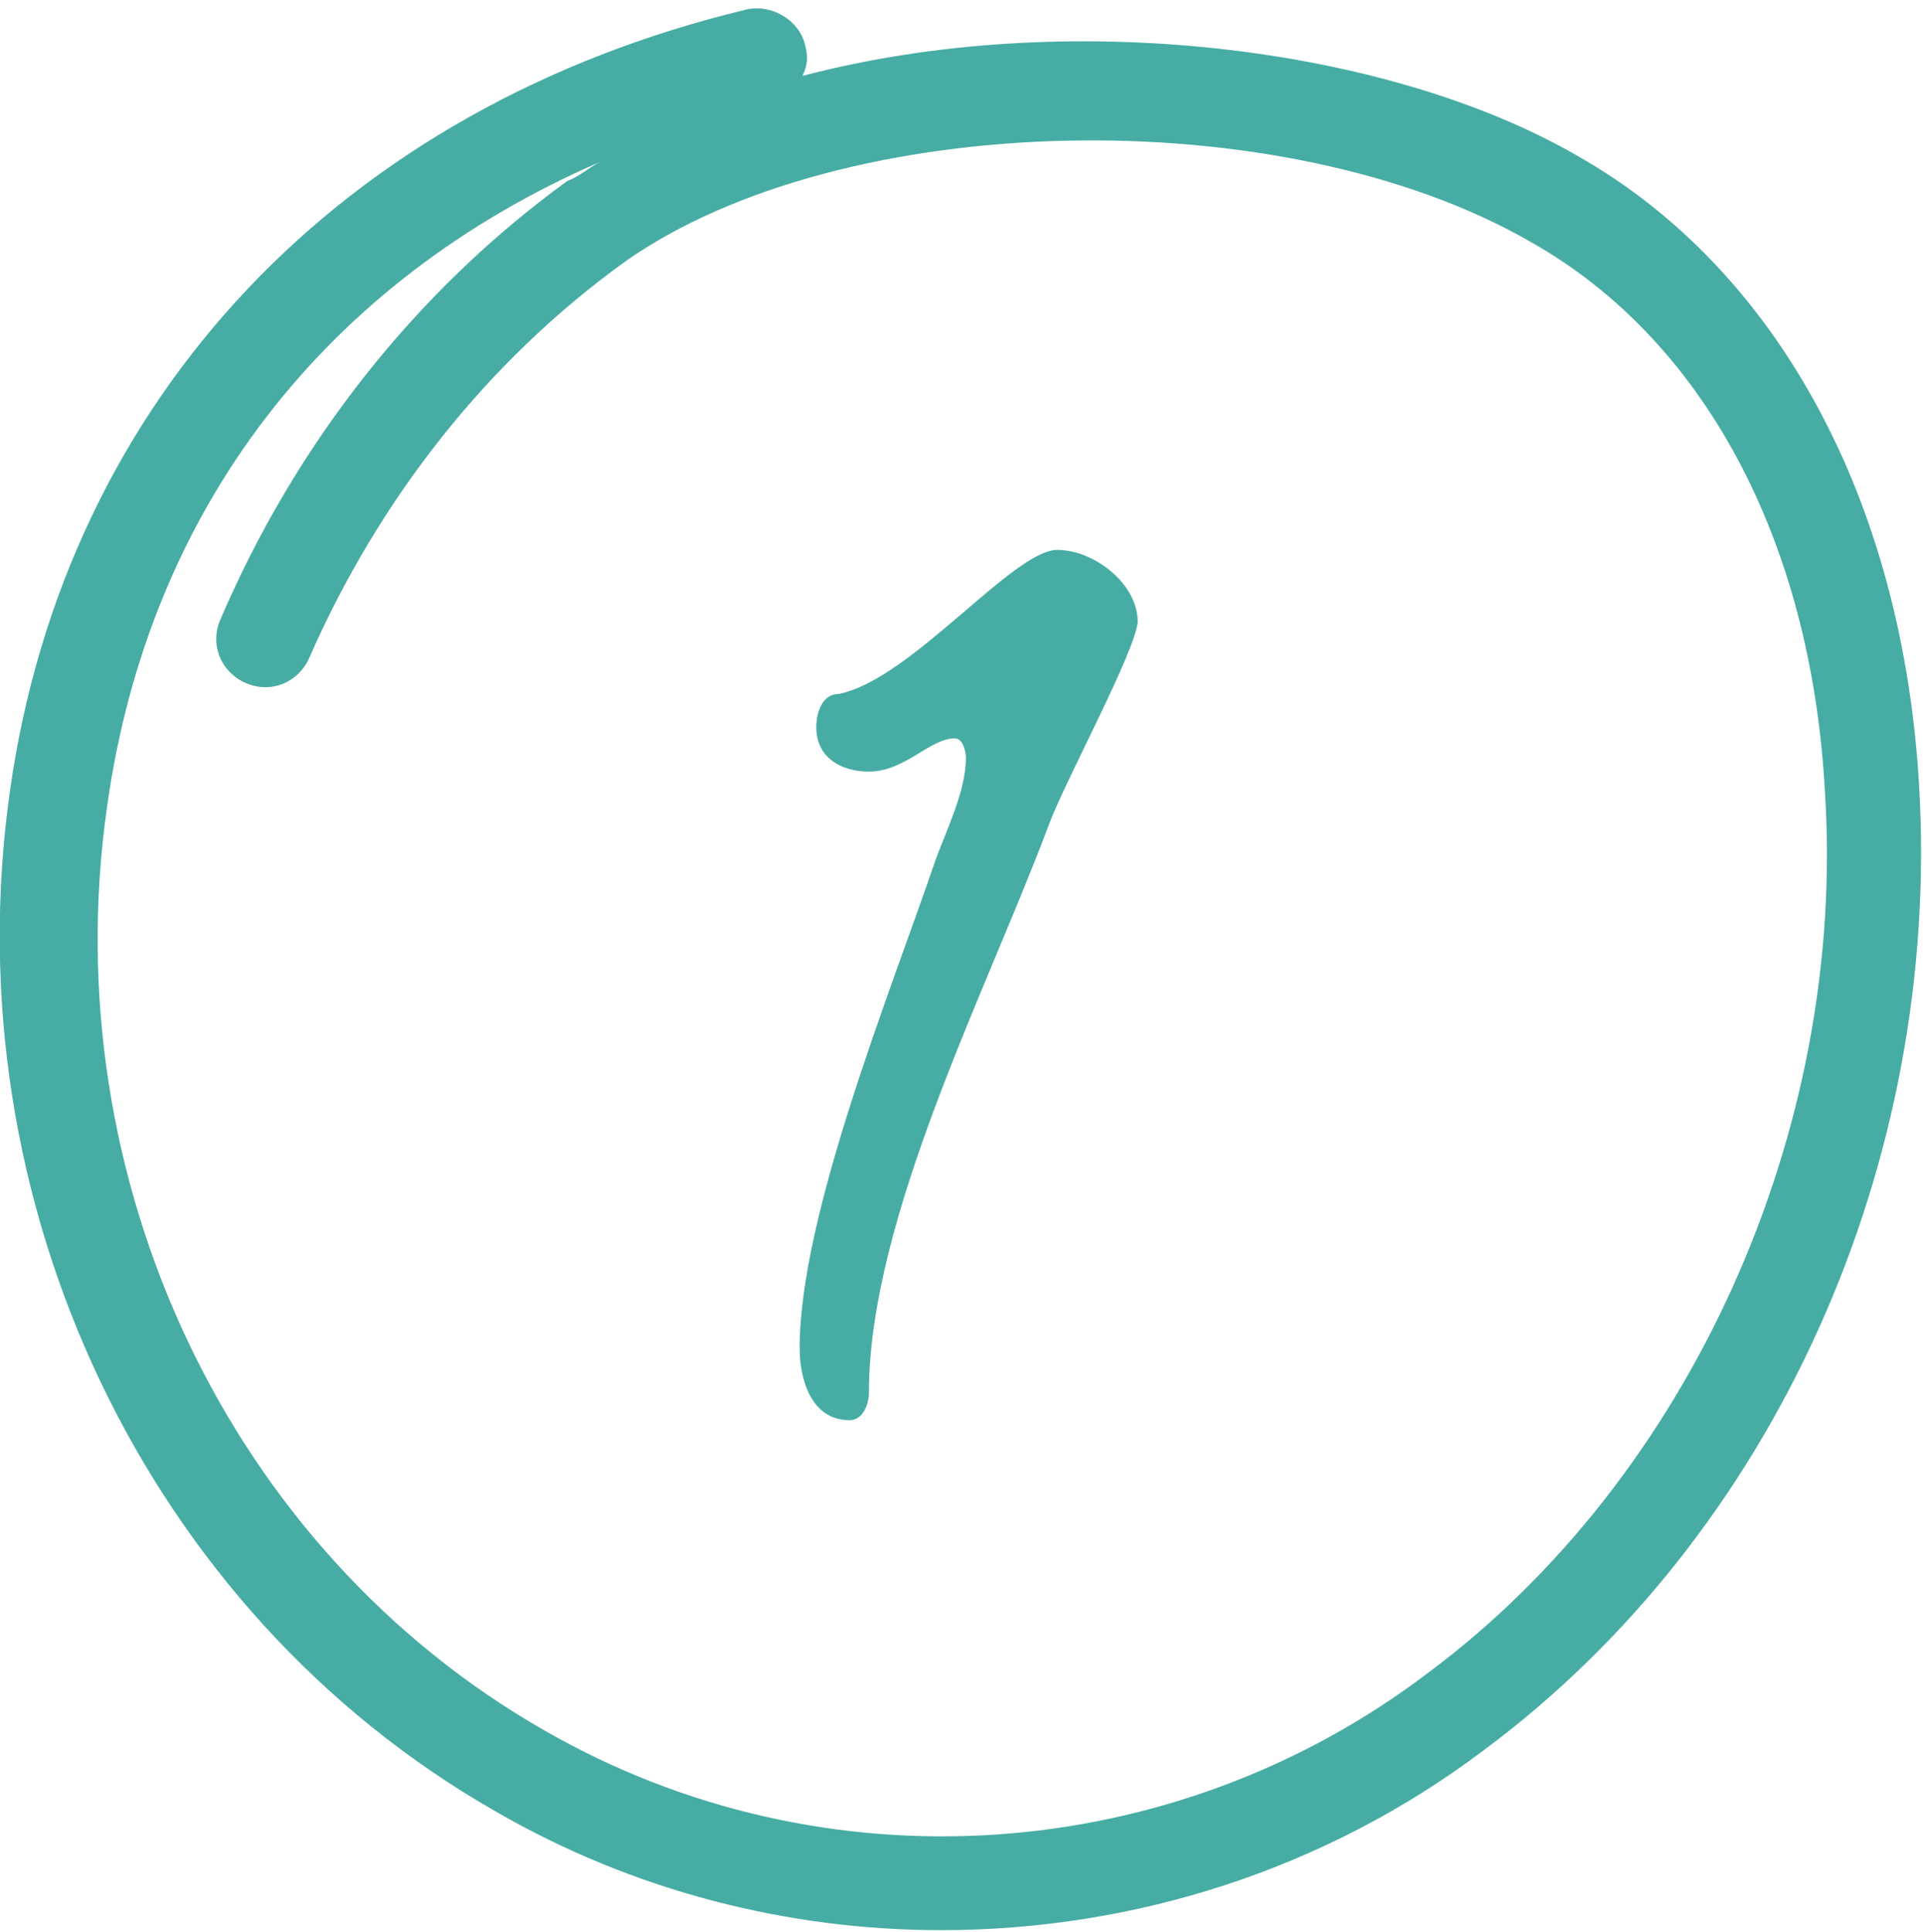 <svg version="1.1" id="Layer_1" xmlns="http://www.w3.org/2000/svg" xmlns:xlink="http://www.w3.org/1999/xlink" x="0px" y="0px" viewBox="0 0 69.4 69.7" style="enable-background:new 0 0 69.4 69.7;" xml:space="preserve"><style type="text/css">.step1_0{enable-background:new;}.step1_1{fill: #47ada4;}</style><g id="Group_983" transform="translate(-87.241 -899.261)"><g class="step1_0"><path class="step1_1" d="M125.1,929c-2.2,5.9-6.5,14.2-6.5,20.5c0,0.4-0.2,1-0.7,1c-1.4,0-1.8-1.5-1.8-2.6c0-4.8,3.3-12.9,4.9-17.6c0.4-1.1,1.1-2.5,1.1-3.7c0-0.2-0.1-0.7-0.4-0.7c-0.9,0-1.8,1.2-3.1,1.2c-1,0-1.9-0.5-1.9-1.6c0-0.5,0.2-1.2,0.8-1.2c2.6-0.5,6.3-5.2,7.9-5.2c1.3,0,2.9,1.2,2.9,2.6C128.2,922.8,125.7,927.4,125.1,929z"></path></g><g id="Path_1225"><path class="step1_1" d="M121.2,968.9c-5.5,0-11.1-1.4-16.1-4.3c-12.6-7.2-19.6-22-17.5-36.8c2-14.2,12-24.7,26.6-28.2c0.9-0.2,1.9,0.4,2.1,1.3c0.1,0.4,0.1,0.7-0.1,1.1c9.5-2.5,21.1-1.1,28,2.9c7.2,4.1,11.7,12.4,12.3,22.7c0.8,13.6-5.2,27-15.7,34.8C135.1,966.7,128.2,968.9,121.2,968.9z M108.9,905.1c-9.9,4.3-16.3,12.5-17.8,23.3c-1.9,13.4,4.4,26.8,15.8,33.3c10.1,5.8,22.7,4.9,31.9-2.1c9.4-7,15.1-19.5,14.3-31.8c-0.5-9.1-4.4-16.3-10.6-19.8c-9-5.2-24.9-4.8-32.7,0.7c-5,3.6-8.9,8.6-11.4,14.3c-0.4,0.9-1.4,1.3-2.3,0.9c-0.9-0.4-1.3-1.4-0.9-2.3c2.7-6.3,7-11.8,12.5-15.8C108.2,905.6,108.5,905.3,108.9,905.1z"></path></g></g></svg>